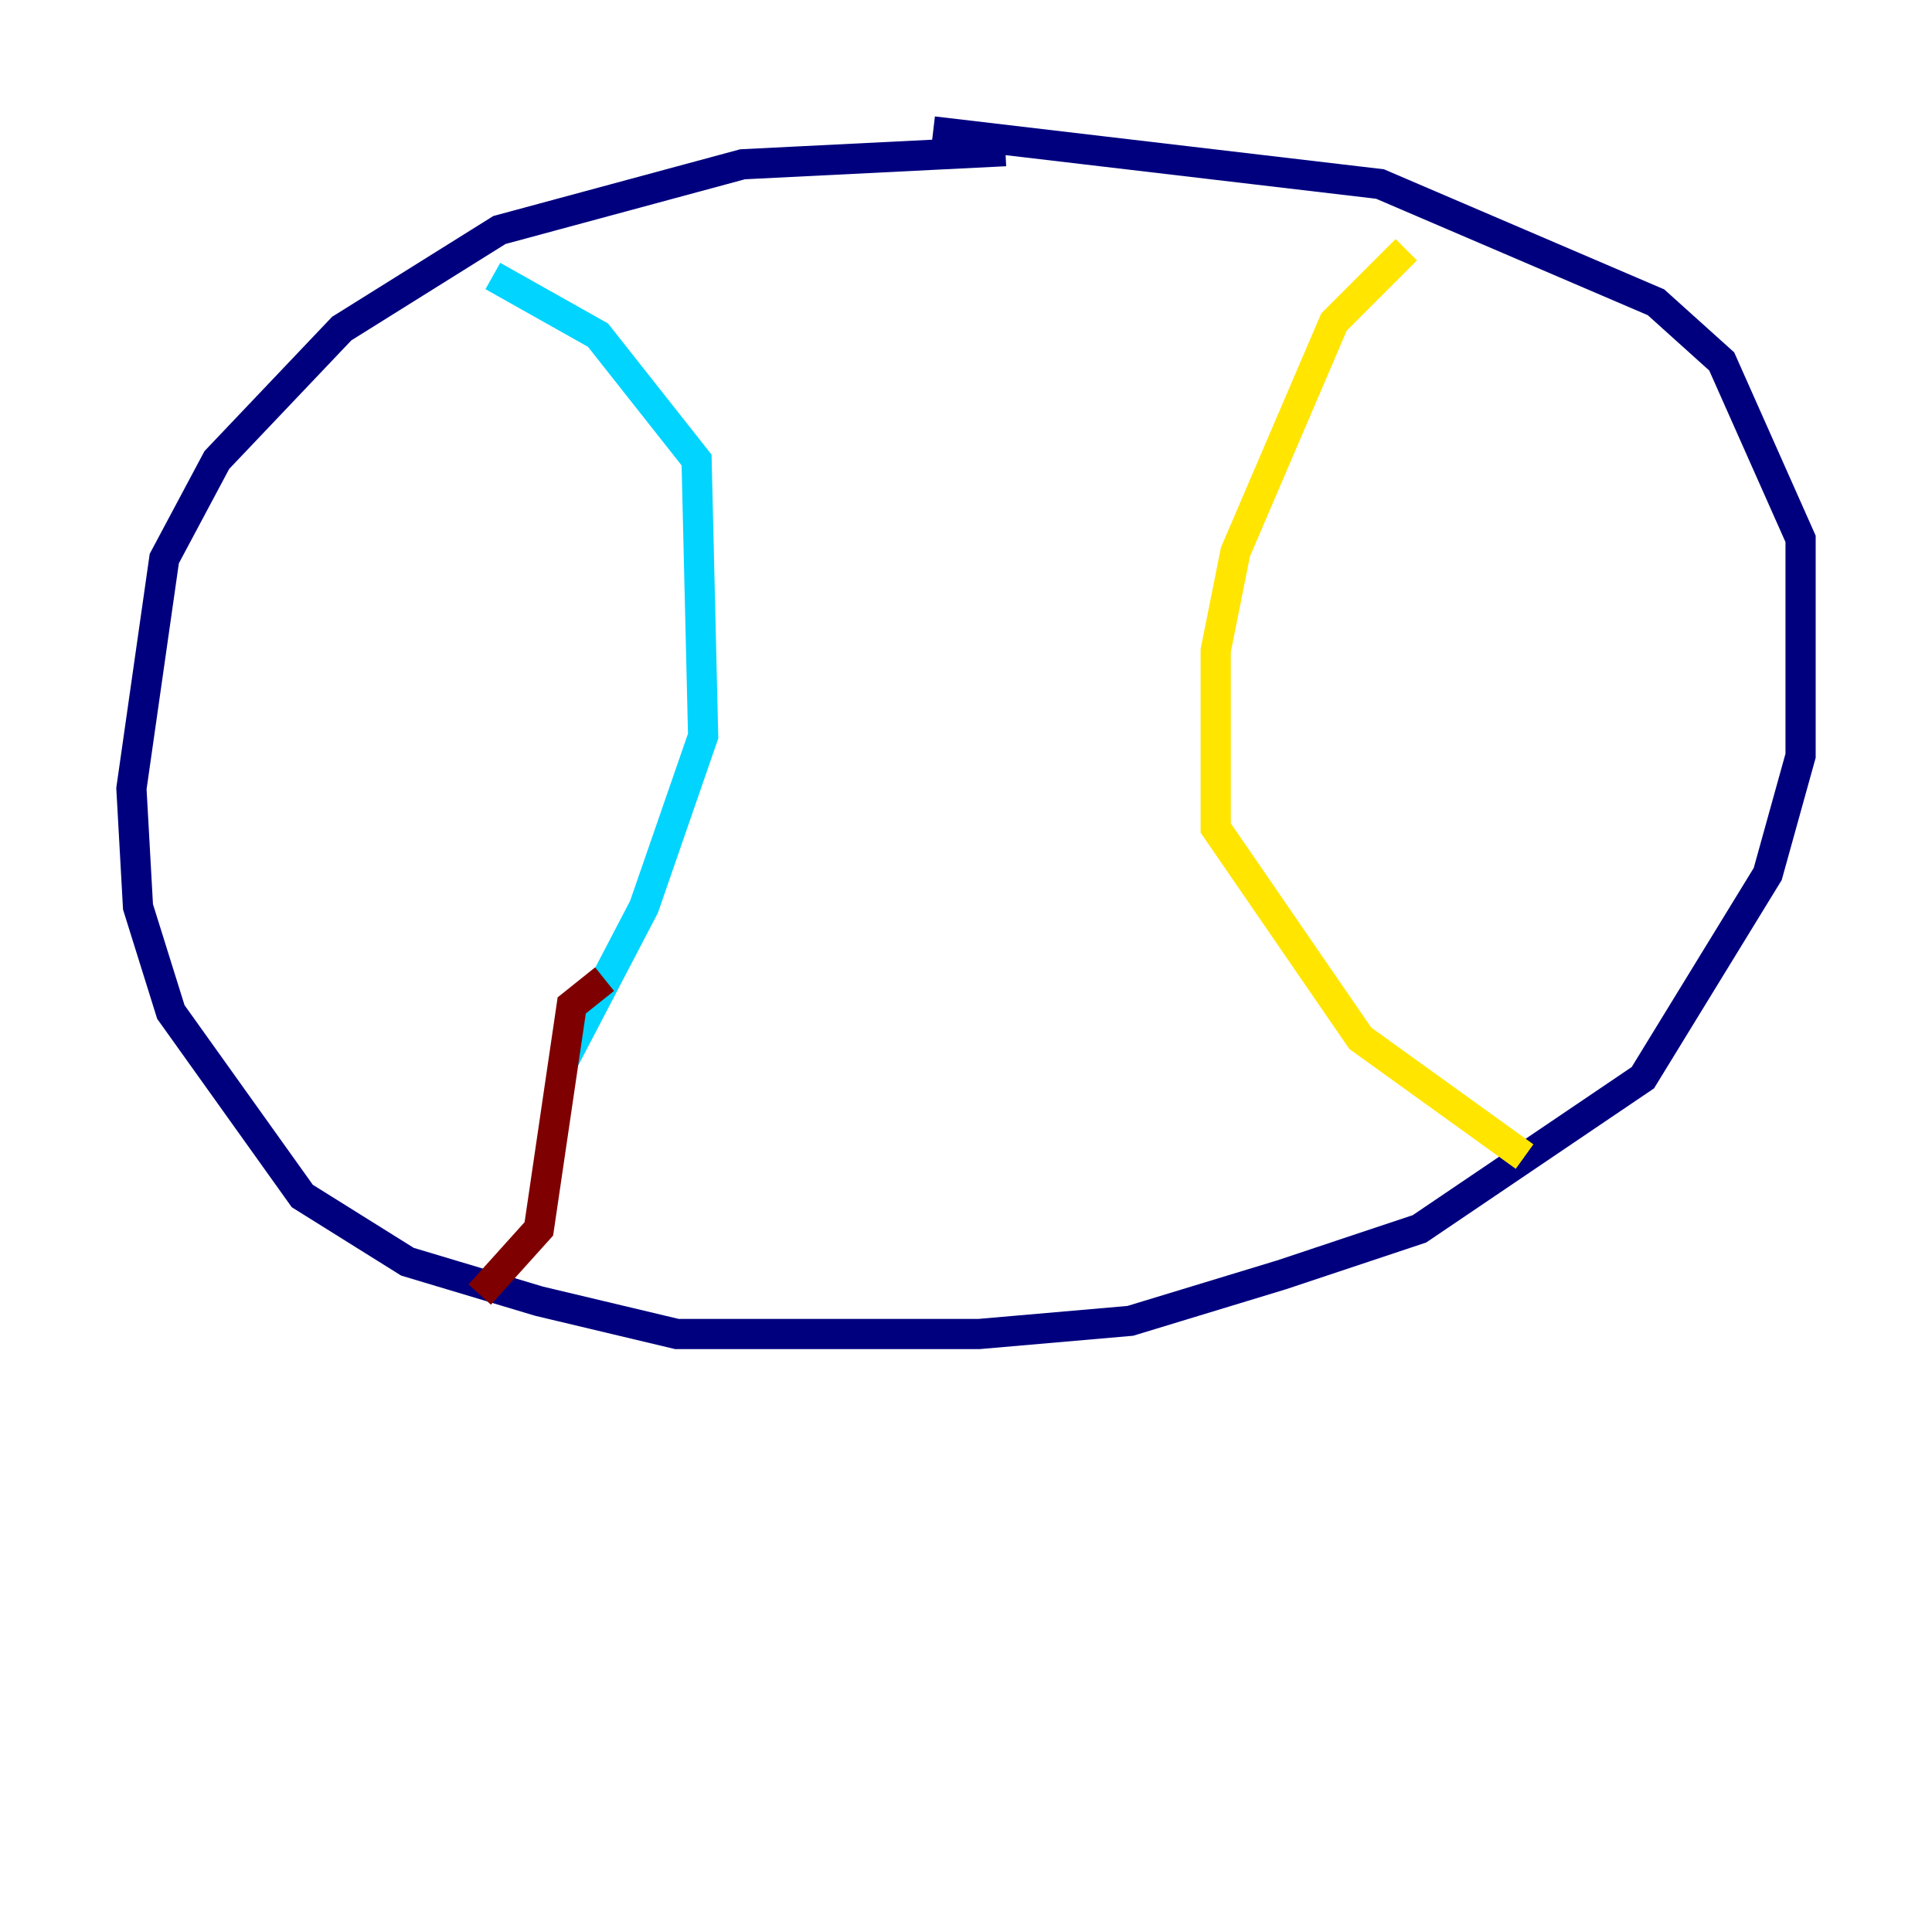 <?xml version="1.0" encoding="utf-8" ?>
<svg baseProfile="tiny" height="128" version="1.2" viewBox="0,0,128,128" width="128" xmlns="http://www.w3.org/2000/svg" xmlns:ev="http://www.w3.org/2001/xml-events" xmlns:xlink="http://www.w3.org/1999/xlink"><defs /><polyline fill="none" points="66.612,10.014 49.197,10.884 33.088,15.238 22.64,21.769 14.367,30.476 10.884,37.007 8.707,52.245 9.143,60.082 11.32,67.048 20.027,79.238 26.993,83.592 35.701,86.204 44.843,88.381 64.871,88.381 74.884,87.51 84.898,84.463 94.041,81.415 108.844,71.401 117.116,57.905 119.293,50.068 119.293,35.701 114.068,23.946 109.714,20.027 91.429,12.191 61.823,8.707" stroke="#00007f" stroke-width="2" /><polyline fill="none" points="32.653,18.286 39.619,22.204 46.15,30.476 46.585,48.762 42.667,60.082 37.442,70.095" stroke="#00d4ff" stroke-width="2" /><polyline fill="none" points="93.17,16.544 88.381,21.333 81.85,36.571 80.544,43.102 80.544,54.857 90.122,68.789 101.007,76.626" stroke="#ffe500" stroke-width="2" /><polyline fill="none" points="40.054,64.871 37.878,66.612 35.701,81.415 31.782,85.769" stroke="#7f0000" stroke-width="2" /></svg>